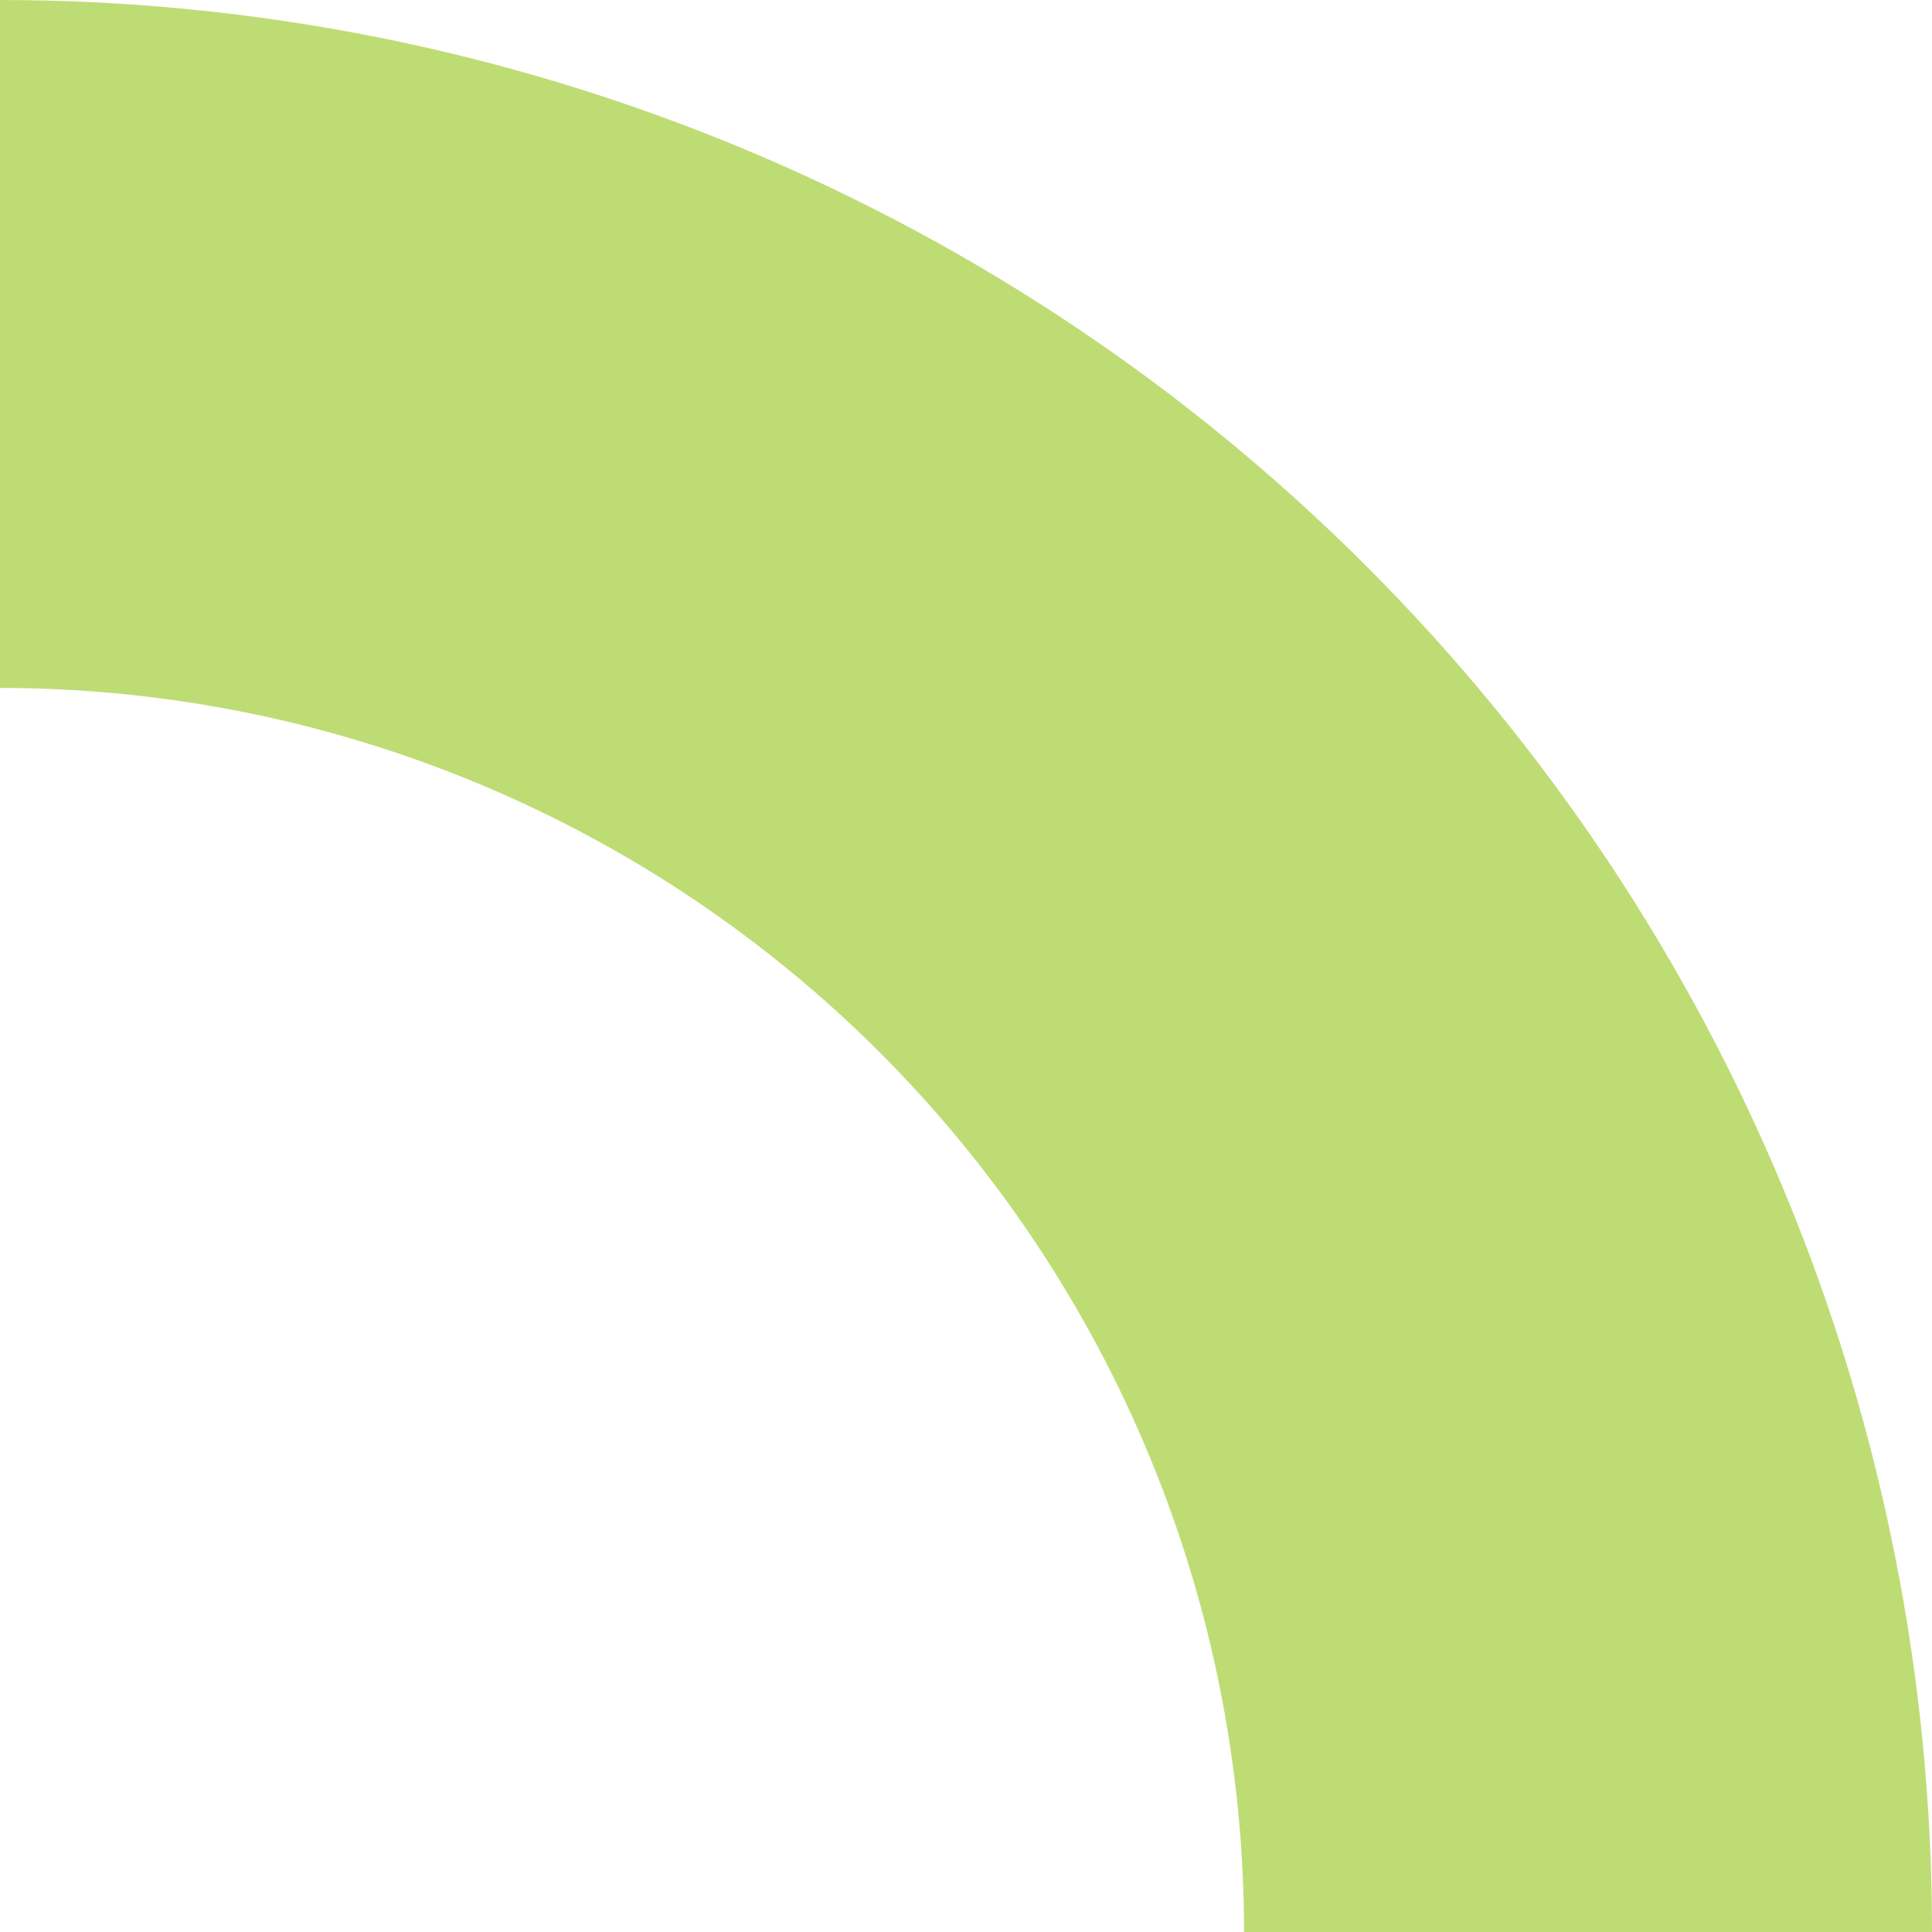 <svg width="88" height="88" viewBox="0 0 88 88" fill="none" xmlns="http://www.w3.org/2000/svg">
<g style="mix-blend-mode:multiply">
<path fill-rule="evenodd" clip-rule="evenodd" d="M0 0C11.556 0 23 2.276 33.676 6.699C44.353 11.121 54.054 17.603 62.225 25.775C70.397 33.946 76.879 43.647 81.301 54.324C85.724 65.001 88 76.444 88 88H56.665C56.665 80.559 55.199 73.19 52.351 66.315C49.504 59.441 45.33 53.194 40.068 47.932C34.806 42.67 28.559 38.496 21.685 35.649C14.81 32.801 7.441 31.335 0 31.335L0 0Z" fill="#BEDC74"/>
</g>
</svg>
